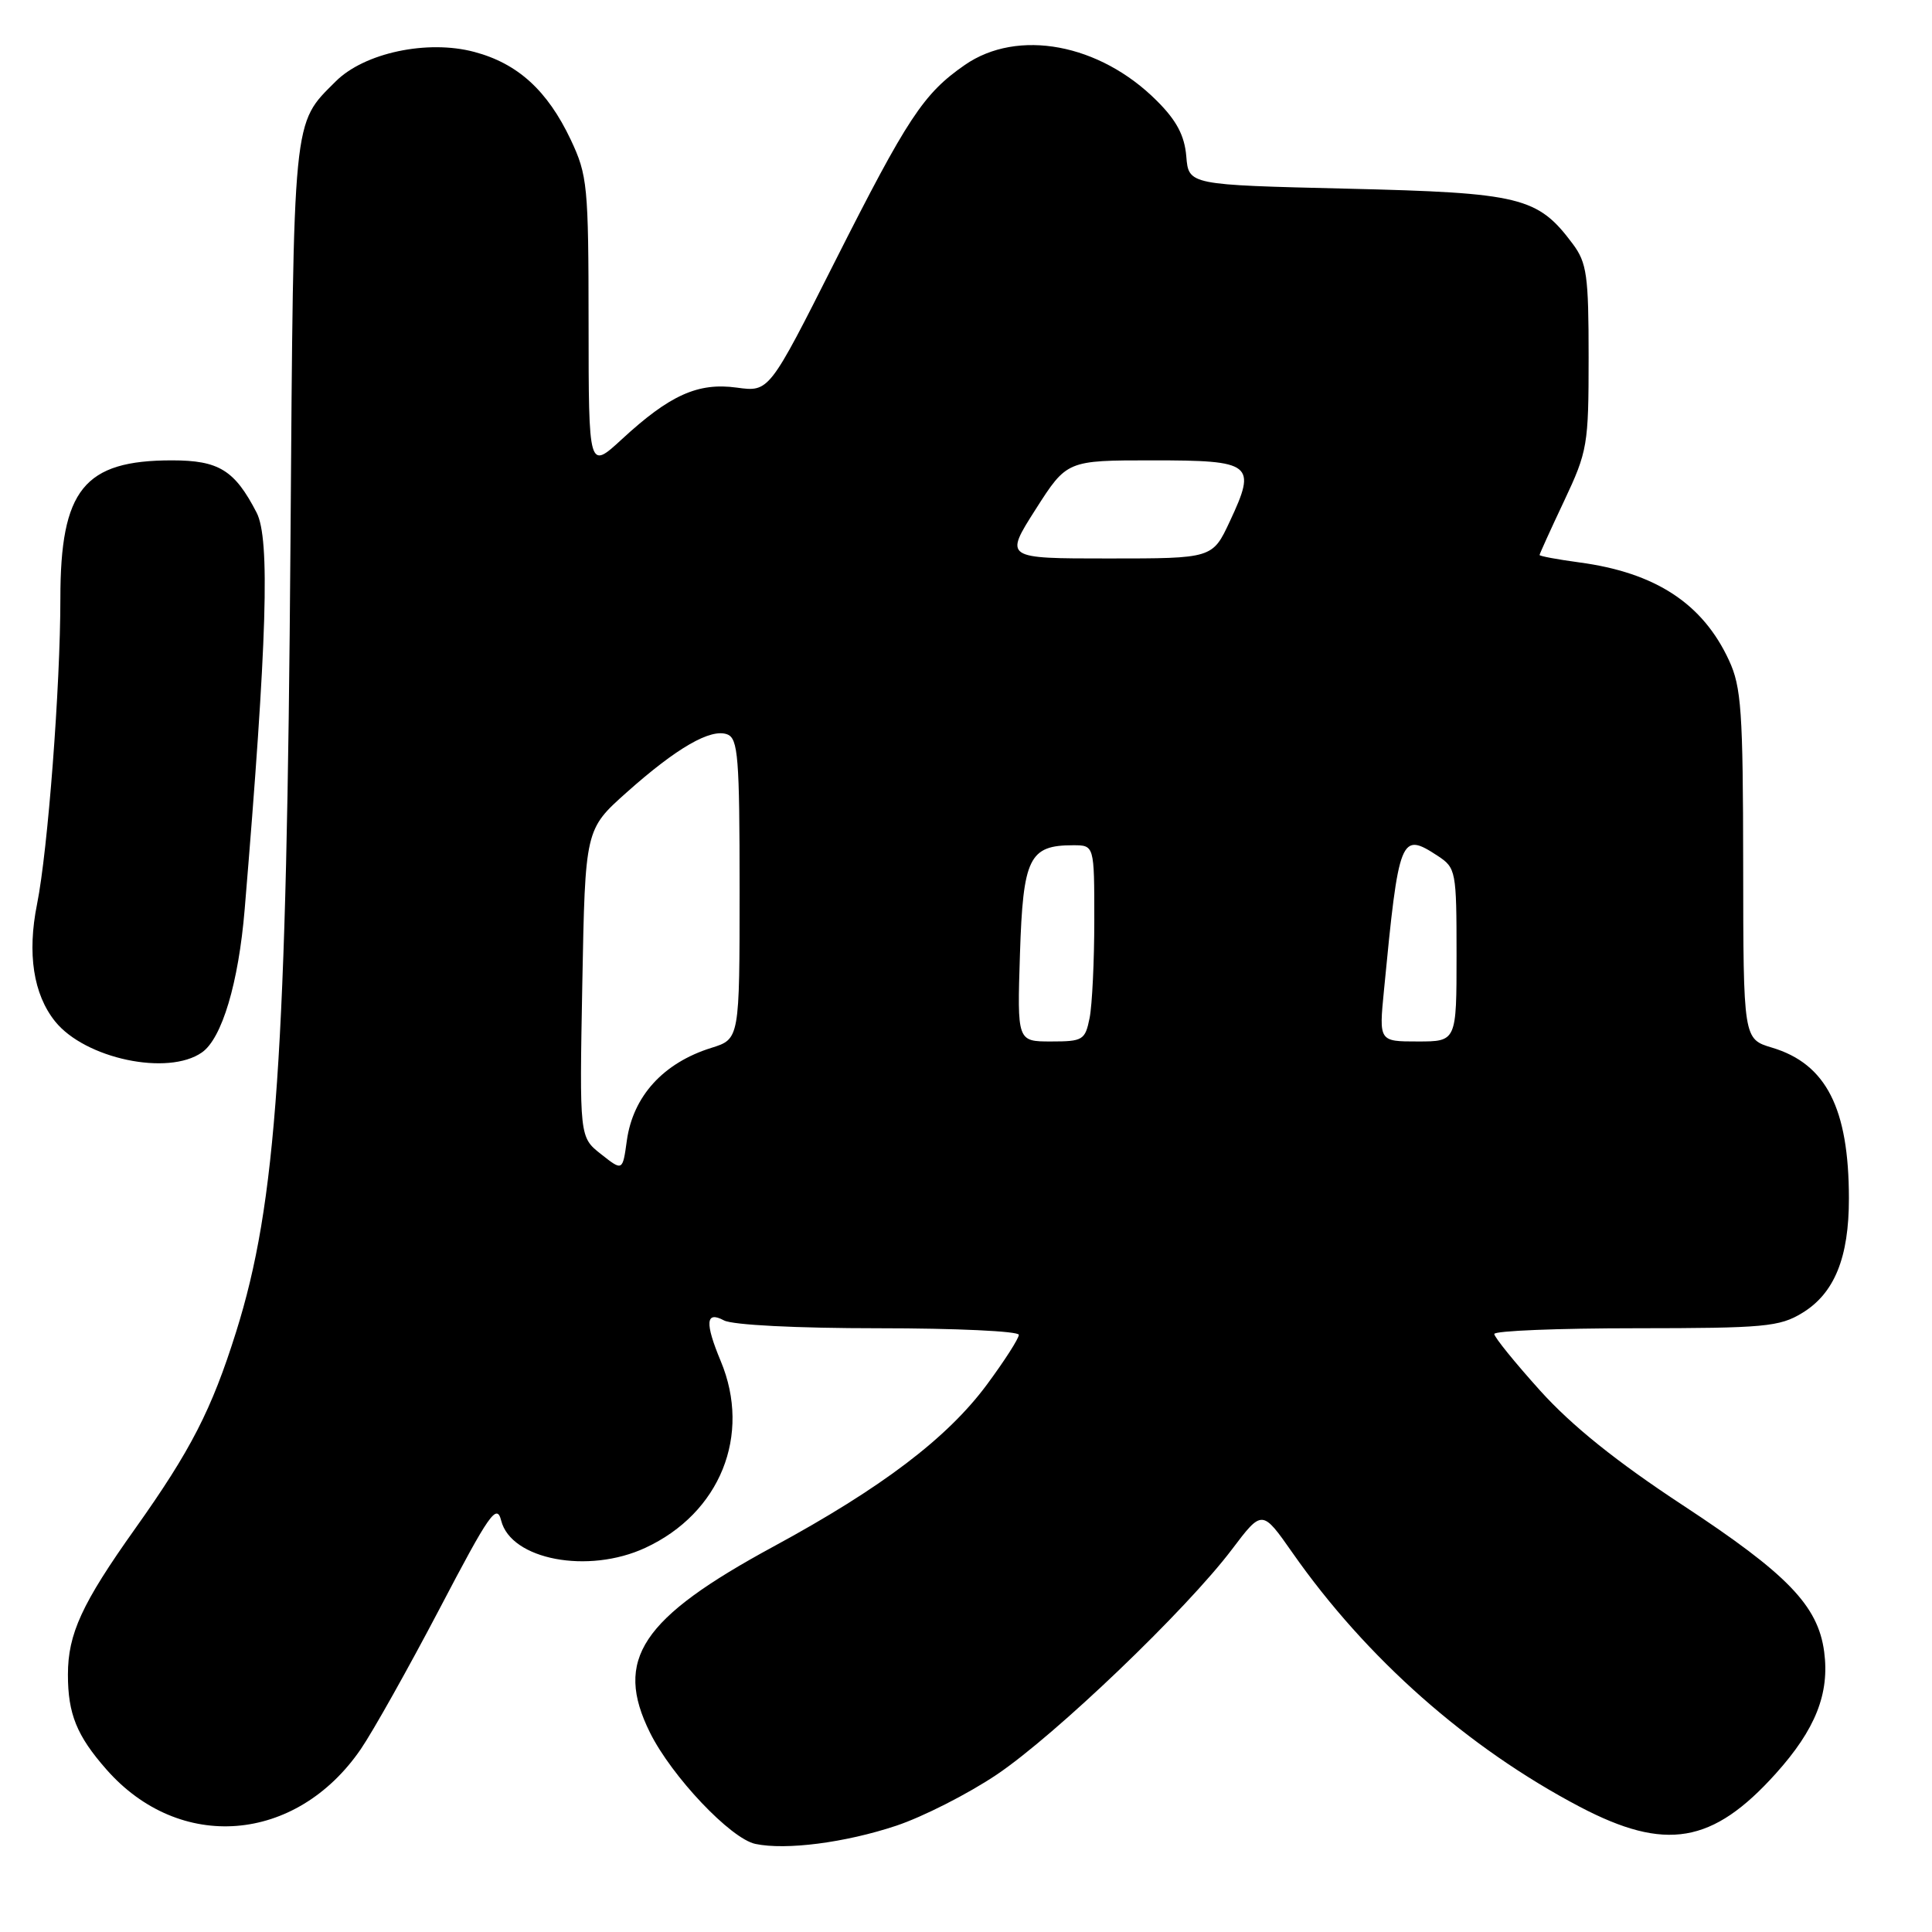 <?xml version="1.0" encoding="UTF-8" standalone="no"?>
<!DOCTYPE svg PUBLIC "-//W3C//DTD SVG 1.1//EN" "http://www.w3.org/Graphics/SVG/1.1/DTD/svg11.dtd" >
<svg xmlns="http://www.w3.org/2000/svg" xmlns:xlink="http://www.w3.org/1999/xlink" version="1.1" viewBox="0 0 256 256">
 <g >
 <path fill="currentColor"
d=" M 118.75 241.92 C 122.29 240.74 128.29 237.69 132.08 235.14 C 139.85 229.91 157.19 213.31 163.24 205.30 C 167.24 200.01 167.24 200.01 171.26 205.75 C 181.05 219.74 194.46 231.59 209.33 239.41 C 220.69 245.37 226.93 244.32 235.30 235.01 C 240.57 229.15 242.45 224.40 241.71 218.85 C 240.89 212.75 236.85 208.57 223.01 199.47 C 214.20 193.68 208.30 188.94 204.10 184.29 C 200.75 180.57 198.00 177.18 198.00 176.76 C 198.00 176.34 206.44 176.00 216.75 176.00 C 233.79 175.99 235.80 175.81 238.81 173.97 C 243.07 171.38 245.00 166.64 244.99 158.78 C 244.98 146.86 241.98 140.97 234.81 138.82 C 231.00 137.68 231.00 137.68 230.98 114.59 C 230.96 94.25 230.74 91.02 229.10 87.50 C 225.62 79.97 219.36 75.87 209.25 74.52 C 206.36 74.13 204.00 73.69 204.00 73.54 C 204.00 73.40 205.46 70.18 207.25 66.39 C 210.36 59.79 210.50 58.98 210.50 47.32 C 210.50 36.50 210.27 34.83 208.40 32.32 C 203.75 26.09 201.52 25.55 178.50 25.00 C 157.50 24.50 157.50 24.50 157.19 20.72 C 156.96 17.97 155.91 15.97 153.29 13.36 C 145.71 5.77 134.85 3.75 127.84 8.61 C 122.36 12.41 120.27 15.58 110.60 34.72 C 101.91 51.95 101.91 51.95 97.62 51.36 C 92.49 50.66 88.76 52.33 82.39 58.21 C 78.00 62.25 78.00 62.25 77.99 42.88 C 77.98 24.59 77.85 23.22 75.62 18.50 C 72.54 12.00 68.61 8.41 62.85 6.88 C 56.63 5.22 48.28 7.00 44.49 10.78 C 38.74 16.53 38.91 14.78 38.49 71.81 C 37.99 139.94 36.64 159.45 31.28 176.50 C 28.04 186.81 25.30 192.15 17.91 202.55 C 10.85 212.48 9.00 216.50 9.00 221.90 C 9.00 227.10 10.17 229.99 14.09 234.45 C 23.78 245.49 39.23 244.27 47.80 231.78 C 49.41 229.43 54.11 221.05 58.24 213.18 C 64.86 200.54 65.82 199.16 66.41 201.49 C 67.71 206.67 77.93 208.61 85.50 205.10 C 95.42 200.51 99.60 190.16 95.50 180.35 C 93.38 175.26 93.50 173.66 95.93 174.96 C 97.07 175.57 105.55 176.00 116.43 176.00 C 126.65 176.00 135.00 176.39 135.00 176.87 C 135.00 177.36 133.09 180.33 130.76 183.48 C 125.51 190.56 116.83 197.15 102.50 204.92 C 84.94 214.44 81.32 219.89 86.13 229.59 C 89.02 235.40 96.82 243.64 100.10 244.33 C 104.14 245.18 111.99 244.17 118.75 241.92 Z  M 26.76 139.45 C 29.41 137.60 31.61 130.24 32.42 120.50 C 35.40 84.75 35.80 71.40 34.00 67.92 C 31.09 62.29 29.00 61.00 22.78 61.00 C 11.13 61.00 8.00 64.87 8.00 79.31 C 8.00 90.91 6.34 112.69 4.91 119.80 C 3.59 126.34 4.42 131.75 7.30 135.34 C 11.27 140.28 22.26 142.61 26.76 139.45 Z  M 79.64 152.93 C 76.78 150.68 76.78 150.68 77.16 130.29 C 77.54 109.90 77.54 109.90 83.02 105.01 C 89.67 99.08 94.19 96.48 96.37 97.31 C 97.80 97.86 98.00 100.36 98.00 117.81 C 98.00 137.68 98.00 137.68 94.25 138.85 C 87.89 140.84 83.88 145.25 83.06 151.13 C 82.50 155.19 82.50 155.19 79.64 152.93 Z  M 135.15 126.41 C 135.56 113.66 136.37 112.00 142.19 112.00 C 145.00 112.00 145.00 112.00 145.00 121.88 C 145.00 127.31 144.72 133.16 144.38 134.88 C 143.79 137.82 143.49 138.00 139.27 138.00 C 134.78 138.00 134.78 138.00 135.15 126.41 Z  M 183.38 131.25 C 185.36 110.75 185.59 110.19 190.51 113.41 C 192.92 115.00 193.00 115.39 193.00 126.52 C 193.00 138.00 193.00 138.00 187.86 138.00 C 182.72 138.00 182.72 138.00 183.38 131.25 Z  M 137.22 67.50 C 141.37 61.00 141.37 61.00 152.72 61.00 C 165.99 61.00 166.54 61.43 162.96 69.08 C 160.66 74.00 160.66 74.00 146.87 74.00 C 133.08 74.00 133.08 74.00 137.22 67.50 Z "/>
</g>
</svg>